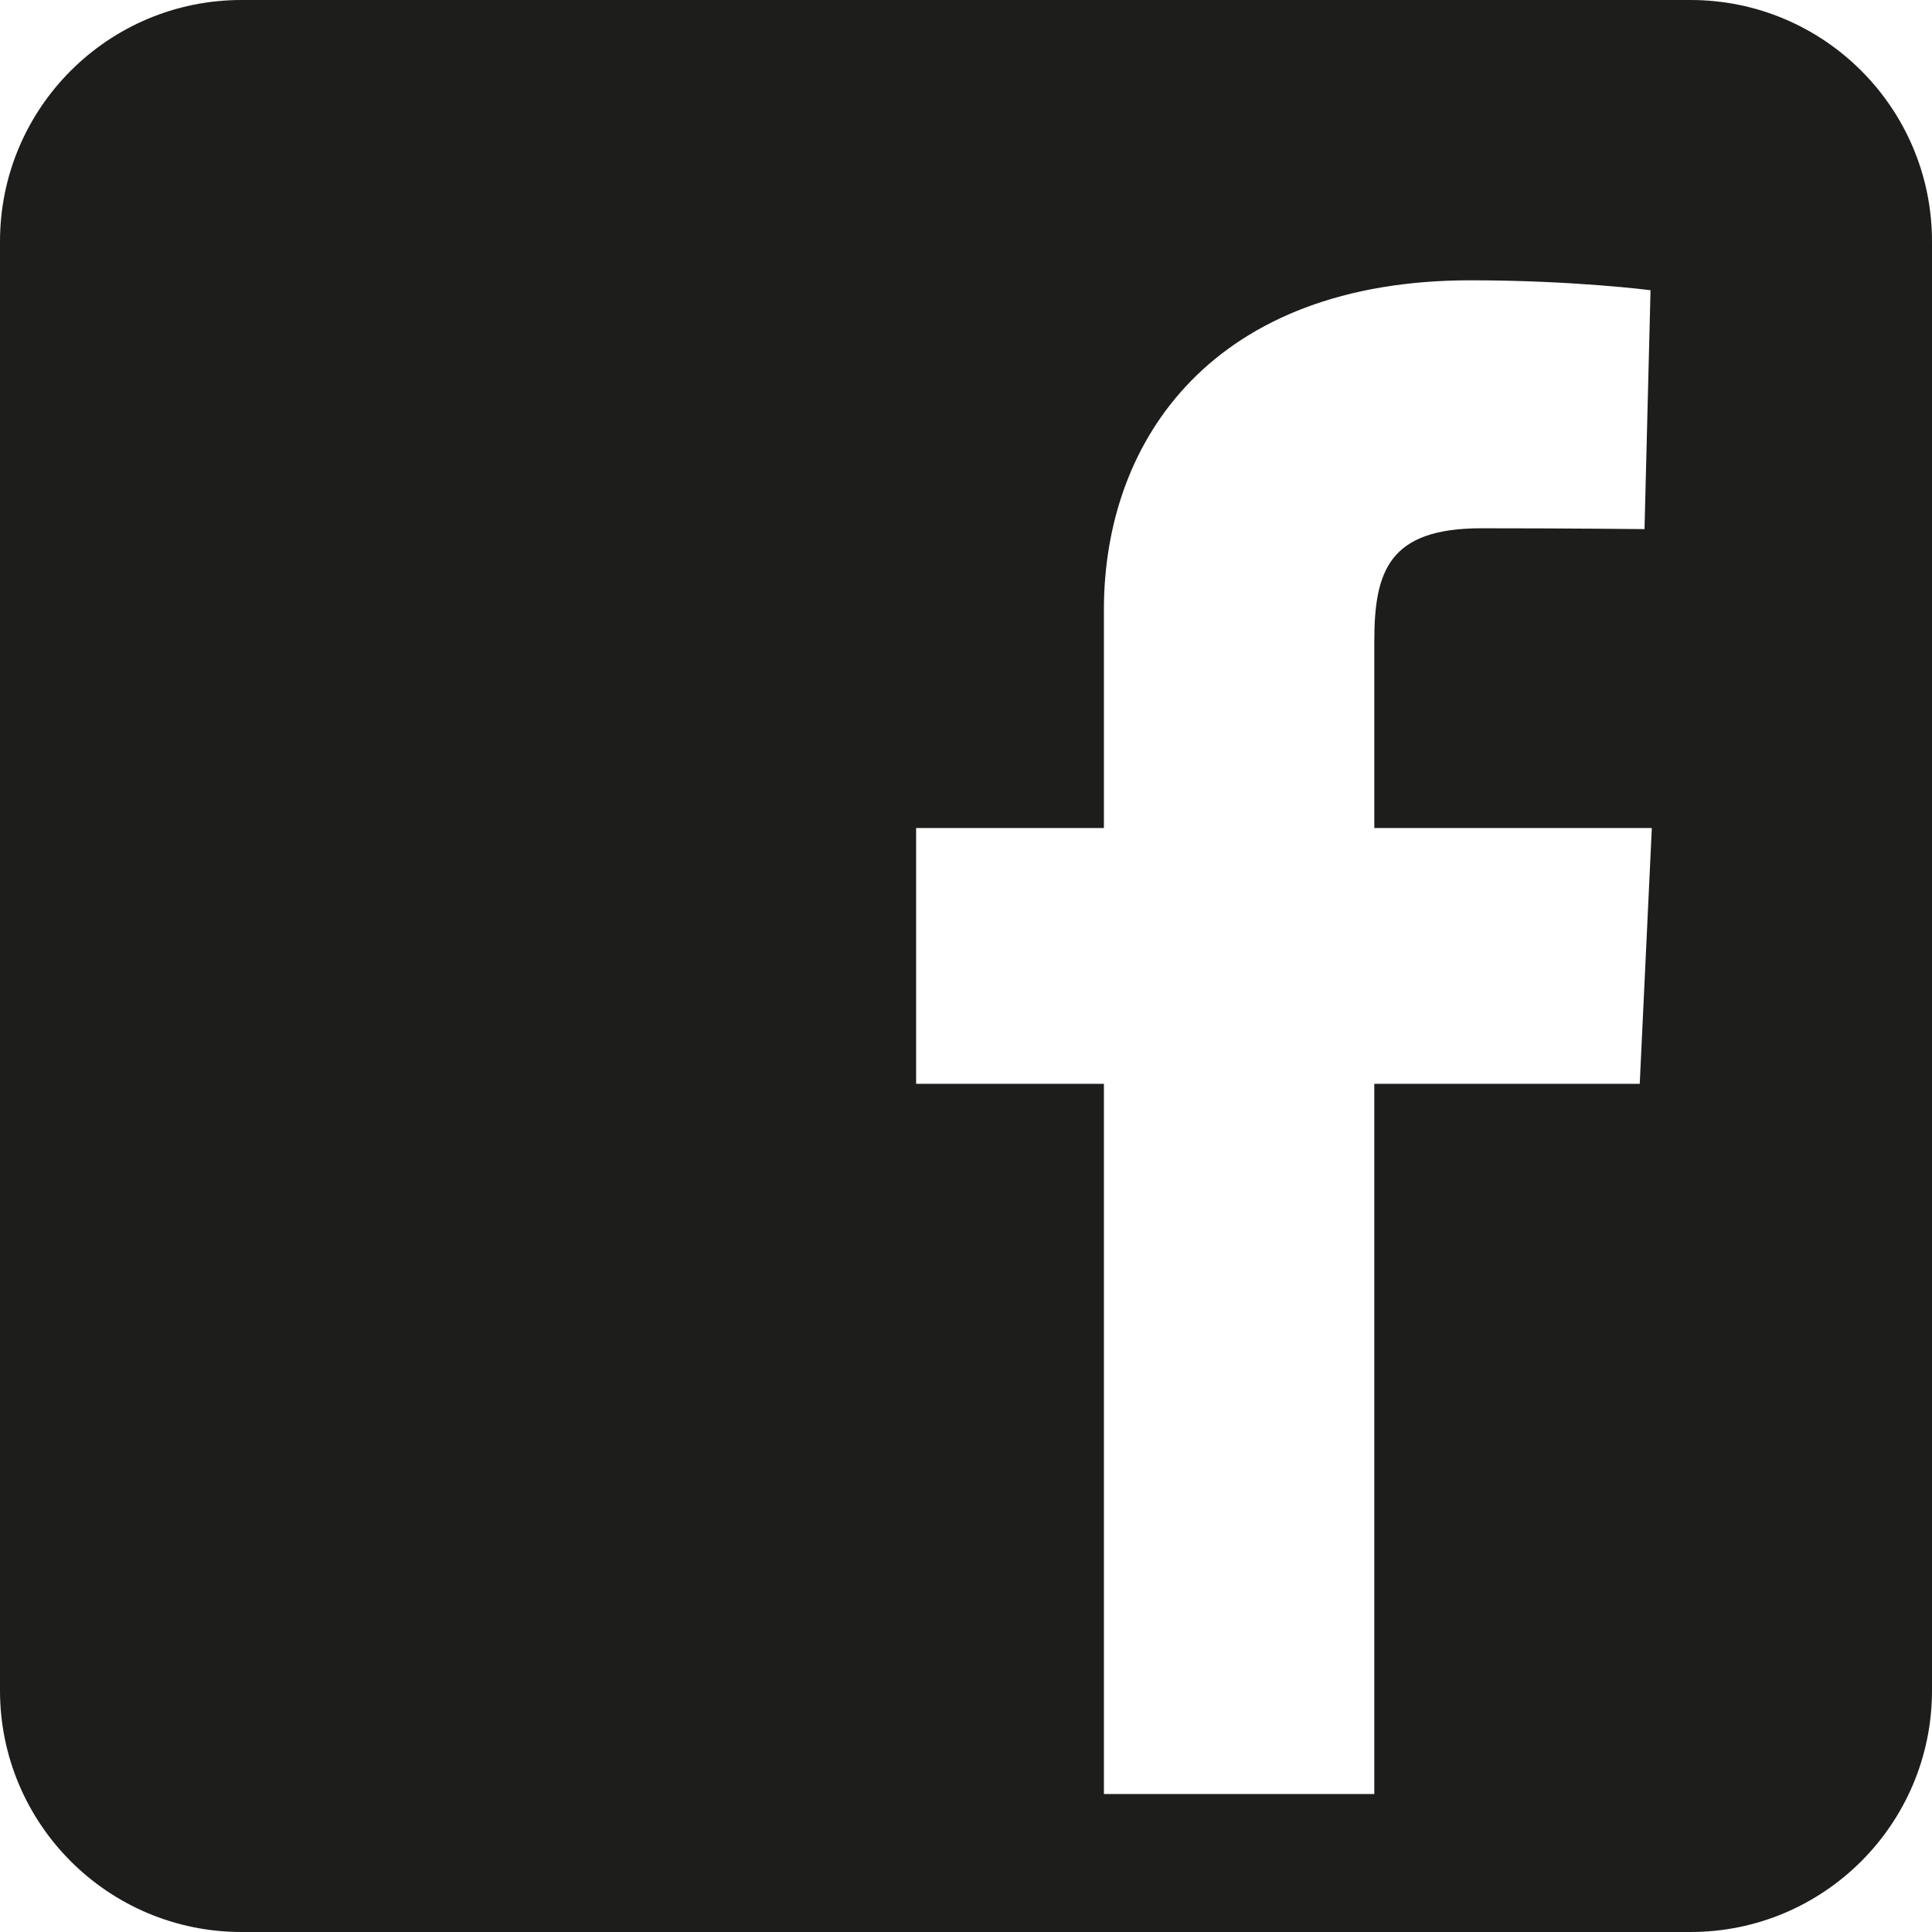 <?xml version="1.0" encoding="utf-8"?>
<!-- Generator: Adobe Illustrator 16.0.0, SVG Export Plug-In . SVG Version: 6.00 Build 0)  -->
<!DOCTYPE svg PUBLIC "-//W3C//DTD SVG 1.1//EN" "http://www.w3.org/Graphics/SVG/1.1/DTD/svg11.dtd">
<svg version="1.1" id="Layer_1" xmlns="http://www.w3.org/2000/svg" xmlns:xlink="http://www.w3.org/1999/xlink" x="0px" y="0px"
	 width="512px" height="512px" viewBox="0 0 512 512" enable-background="new 0 0 512 512" xml:space="preserve">
<g id="Icon">
	<path fill="#1D1D1B" d="M448,0H64C28.656,0,0,28.656,0,64v384c0,35.345,28.655,64,64,64h384c35.344,0,64-28.655,64-64V64
		C512,28.656,483.344,0,448,0z M434.547,287.219h-70.344v188.219h-71.656V287.219h-49.767v-67.781h49.767c0,0,0-27.781,0-57.875
		c0-45.5,29.406-87.281,97.141-87.281c27.438,0,47.719,2.625,47.719,2.625l-1.594,63.312c0,0-20.688-0.22-43.266-0.22
		c-24.422,0-28.344,11.281-28.344,29.97c0,2.405,0,3.188,0,3.155c0,5.25,0,18,0,46.312h73.547L434.547,287.219z"/>
</g>
</svg>
